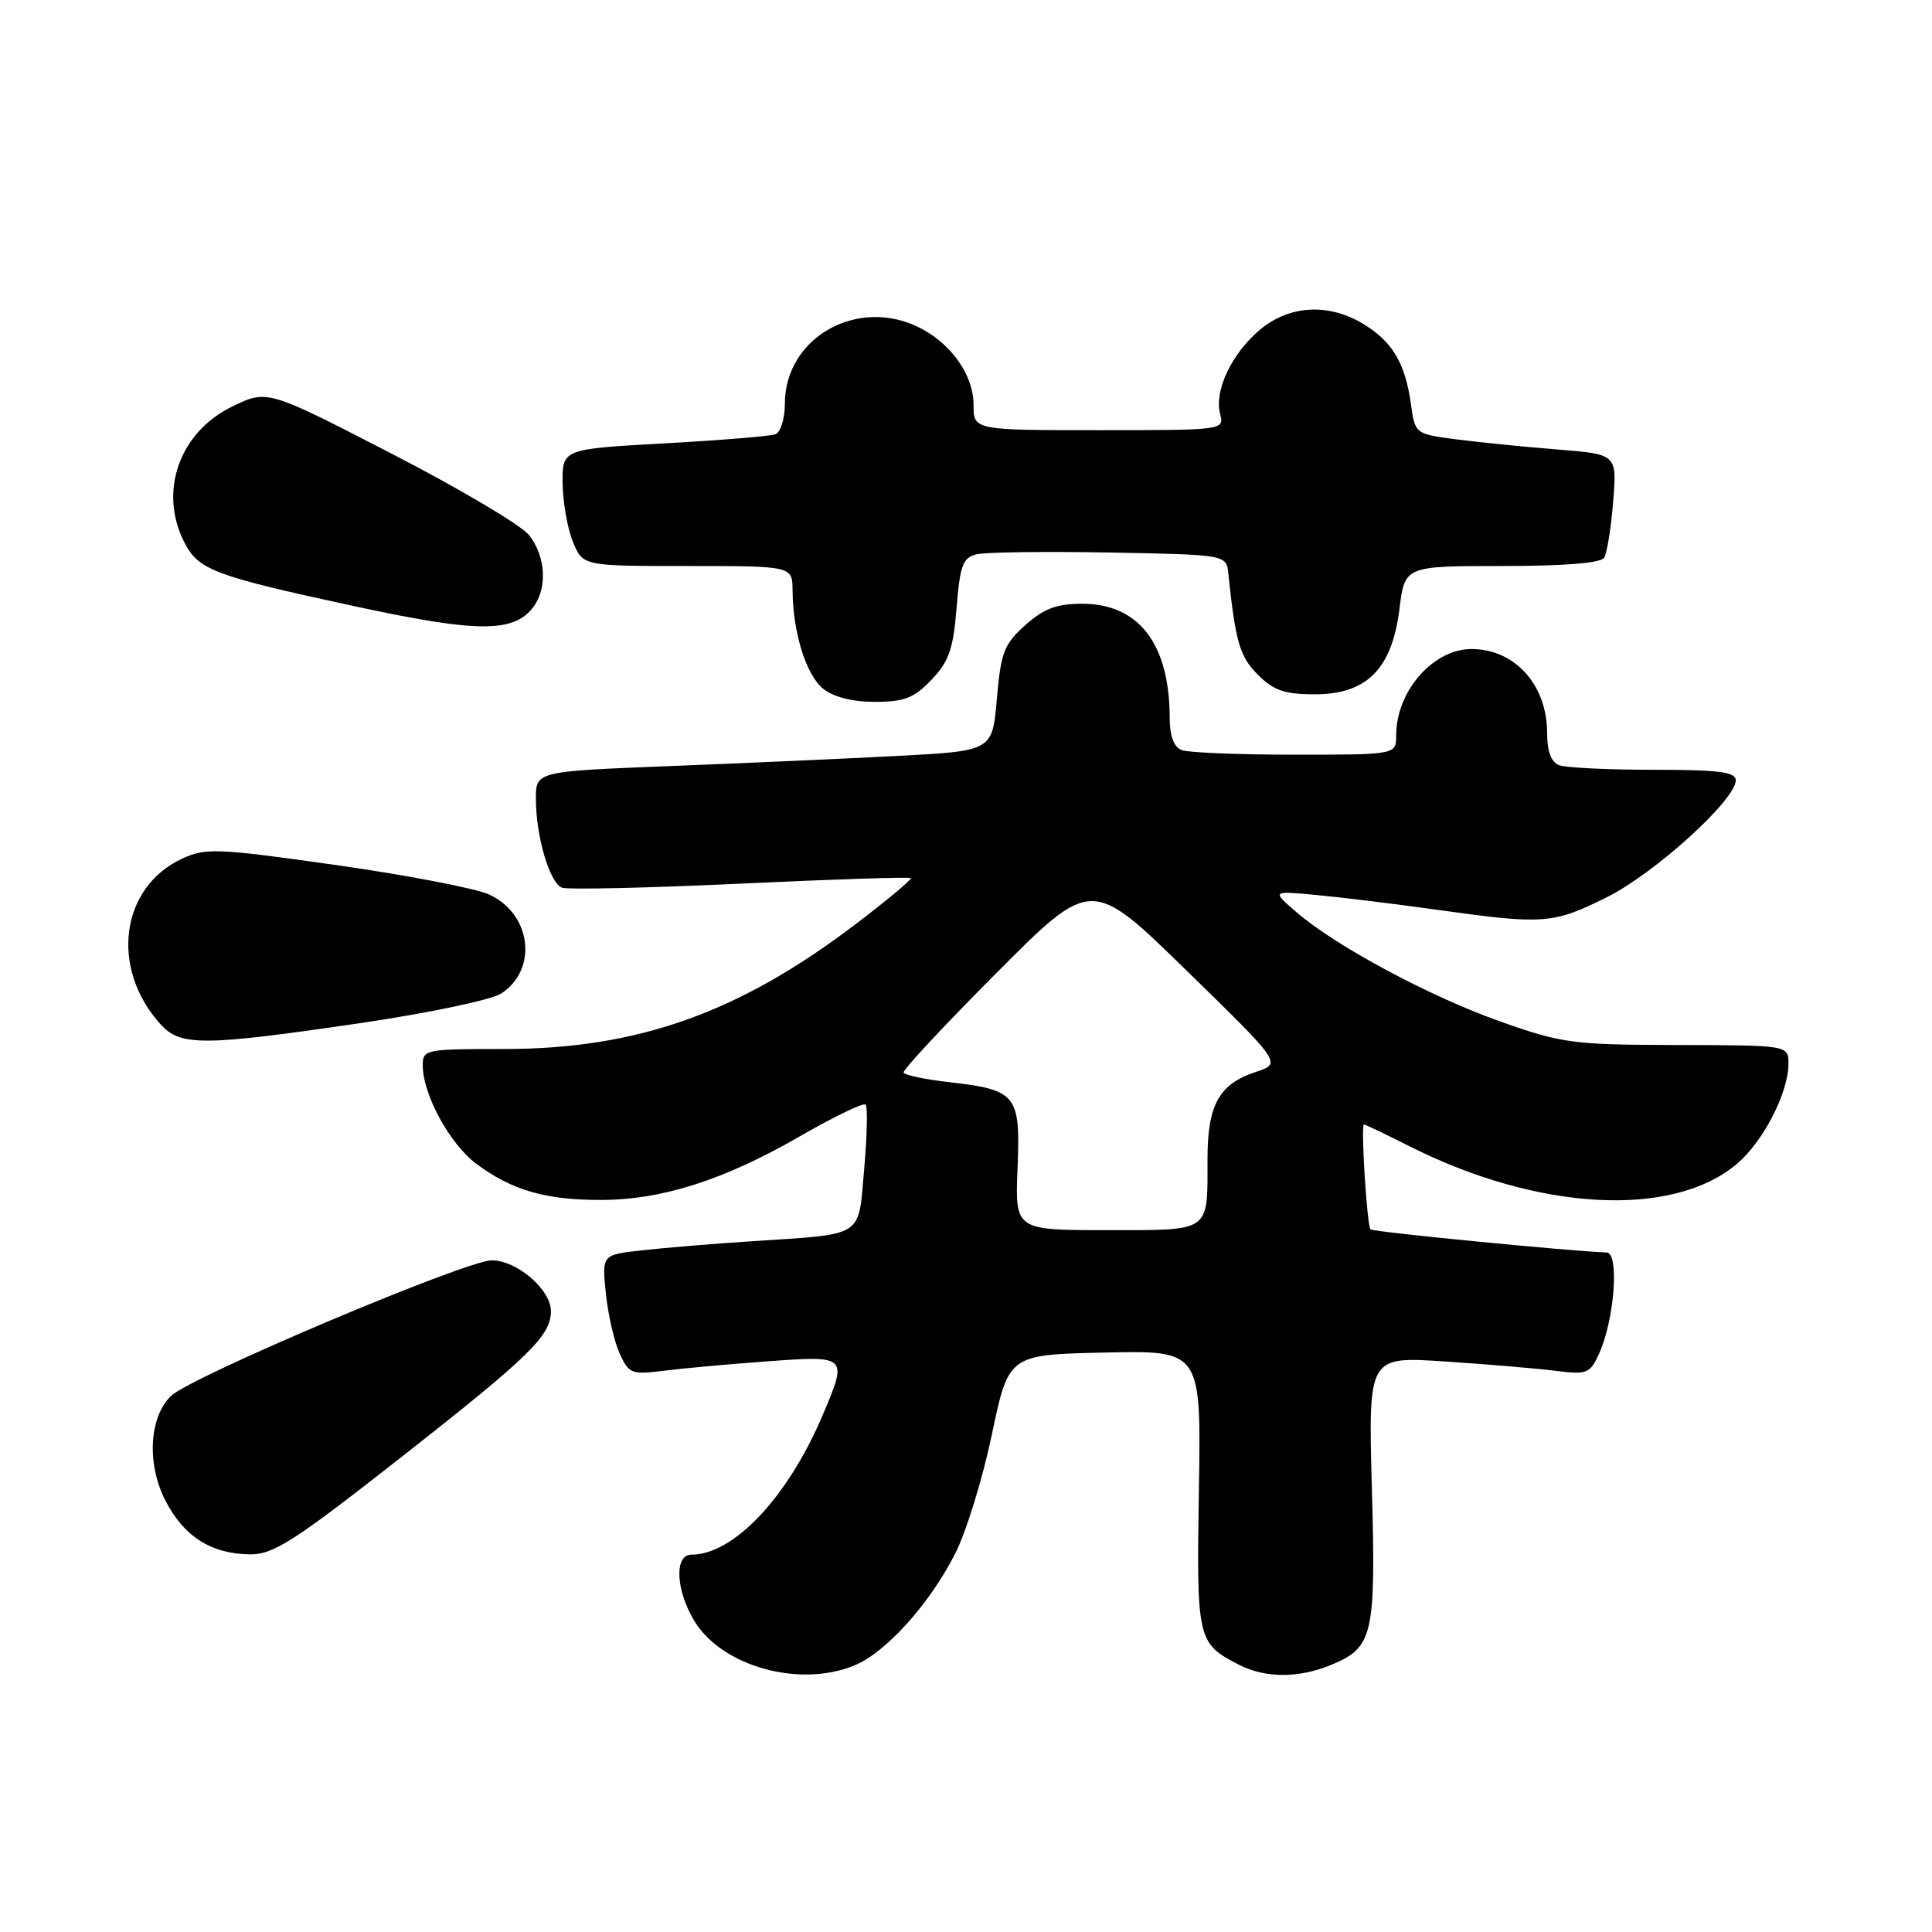 <?xml version="1.0" encoding="UTF-8" standalone="no"?>
<!DOCTYPE svg PUBLIC "-//W3C//DTD SVG 1.1//EN" "http://www.w3.org/Graphics/SVG/1.1/DTD/svg11.dtd" >
<svg xmlns="http://www.w3.org/2000/svg" xmlns:xlink="http://www.w3.org/1999/xlink" version="1.1" viewBox="0 0 256 256">
 <g >
 <path fill="currentColor"
d=" M 113.28 220.65 C 117.43 218.92 123.22 212.47 126.57 205.85 C 128.03 202.98 130.22 195.88 131.43 190.07 C 133.65 179.50 133.65 179.50 146.40 179.22 C 159.16 178.94 159.16 178.94 158.86 197.36 C 158.54 217.30 158.64 217.73 164.13 220.57 C 167.65 222.39 172.12 222.39 176.45 220.58 C 181.95 218.29 182.32 216.66 181.78 197.19 C 181.30 179.73 181.30 179.73 191.40 180.40 C 196.96 180.76 203.54 181.32 206.04 181.63 C 210.30 182.17 210.67 182.03 211.89 179.35 C 213.93 174.88 214.59 166.01 212.89 165.96 C 208.40 165.82 181.91 163.24 181.60 162.90 C 181.13 162.39 180.29 149.00 180.73 149.00 C 180.91 149.00 183.63 150.30 186.78 151.89 C 203.79 160.46 221.57 161.44 230.11 154.25 C 233.61 151.31 236.94 144.88 236.98 141.00 C 237.00 138.50 237.00 138.50 222.25 138.47 C 208.36 138.44 206.99 138.25 198.78 135.35 C 189.40 132.02 176.99 125.37 171.75 120.84 C 168.50 118.03 168.50 118.03 174.50 118.60 C 177.80 118.91 185.06 119.80 190.63 120.58 C 204.55 122.53 205.81 122.43 212.95 118.87 C 219.29 115.70 230.00 105.98 230.00 103.39 C 230.00 102.29 227.74 102.00 219.08 102.00 C 213.08 102.00 207.45 101.73 206.58 101.39 C 205.54 100.99 205.00 99.54 205.00 97.12 C 205.00 90.75 200.72 86.00 194.98 86.00 C 189.89 86.00 185.00 91.60 185.00 97.43 C 185.00 100.00 185.00 100.00 171.58 100.00 C 164.20 100.00 157.45 99.73 156.58 99.39 C 155.54 98.99 155.00 97.54 154.99 95.14 C 154.98 85.32 150.90 80.00 143.38 80.00 C 140.02 80.00 138.31 80.64 135.86 82.83 C 133.04 85.35 132.62 86.44 132.09 92.58 C 131.50 99.50 131.50 99.50 119.00 100.16 C 112.12 100.52 98.51 101.13 88.75 101.51 C 71.00 102.21 71.00 102.21 71.01 105.86 C 71.01 110.80 72.83 117.00 74.46 117.62 C 75.19 117.90 85.82 117.66 98.08 117.09 C 110.34 116.51 120.51 116.18 120.69 116.35 C 120.86 116.52 117.51 119.31 113.25 122.55 C 97.83 134.25 84.41 139.00 66.77 139.00 C 56.26 139.00 56.00 139.05 56.02 141.25 C 56.06 145.11 59.63 151.62 63.14 154.23 C 67.82 157.71 72.27 159.00 79.56 159.00 C 87.70 159.00 95.92 156.37 106.02 150.55 C 110.51 147.96 114.41 146.08 114.70 146.36 C 114.98 146.65 114.90 150.48 114.51 154.88 C 113.69 164.14 114.73 163.47 99.50 164.48 C 94.55 164.80 88.08 165.34 85.12 165.67 C 79.75 166.26 79.75 166.26 80.28 171.38 C 80.57 174.20 81.39 177.78 82.11 179.35 C 83.33 182.03 83.69 182.17 87.96 181.63 C 90.46 181.31 96.66 180.75 101.75 180.38 C 112.36 179.61 112.37 179.63 108.94 187.67 C 104.33 198.46 97.20 206.00 91.61 206.00 C 89.32 206.00 89.54 210.73 92.02 214.81 C 95.71 220.85 106.03 223.69 113.28 220.65 Z  M 53.33 192.96 C 70.22 179.70 73.00 176.98 73.00 173.73 C 73.00 170.88 68.48 167.00 65.17 167.00 C 61.77 167.00 25.38 182.38 22.67 184.96 C 19.77 187.74 19.42 193.95 21.90 198.80 C 24.34 203.58 27.97 205.90 33.10 205.96 C 36.24 205.99 38.89 204.29 53.33 192.96 Z  M 47.80 135.56 C 56.82 134.23 65.14 132.48 66.43 131.64 C 71.33 128.42 70.40 121.05 64.77 118.51 C 62.97 117.70 53.85 115.95 44.50 114.62 C 28.76 112.39 27.25 112.33 24.13 113.78 C 15.93 117.58 14.55 128.34 21.30 135.75 C 23.93 138.64 26.93 138.62 47.80 135.56 Z  M 123.42 90.08 C 125.73 87.67 126.31 86.02 126.75 80.57 C 127.20 74.91 127.58 73.89 129.39 73.45 C 130.55 73.16 138.47 73.06 147.00 73.21 C 162.50 73.50 162.50 73.50 162.76 76.00 C 163.72 85.12 164.27 87.00 166.68 89.41 C 168.77 91.50 170.23 92.00 174.21 92.00 C 181.11 92.00 184.44 88.65 185.43 80.72 C 186.14 75.00 186.14 75.00 199.01 75.00 C 207.32 75.00 212.12 74.61 212.56 73.90 C 212.94 73.29 213.47 69.96 213.75 66.49 C 214.26 60.19 214.26 60.19 206.38 59.56 C 202.05 59.22 196.03 58.61 193.00 58.22 C 187.50 57.50 187.50 57.50 186.95 53.50 C 186.20 48.14 184.51 45.28 180.69 42.95 C 176.07 40.13 170.84 40.42 166.94 43.70 C 163.19 46.86 160.87 51.77 161.67 54.84 C 162.23 56.99 162.15 57.00 145.62 57.00 C 129.00 57.00 129.00 57.00 129.00 53.63 C 129.00 49.77 126.14 45.64 121.96 43.48 C 113.75 39.23 104.00 44.67 104.00 53.50 C 104.00 55.46 103.44 57.28 102.75 57.54 C 102.06 57.80 95.42 58.34 88.00 58.75 C 74.50 59.50 74.50 59.50 74.55 64.06 C 74.58 66.57 75.20 70.06 75.92 71.81 C 77.24 75.00 77.24 75.00 91.12 75.00 C 105.00 75.00 105.00 75.00 105.02 78.25 C 105.06 83.81 106.81 89.42 109.06 91.25 C 110.43 92.36 112.94 93.00 115.92 93.00 C 119.81 93.00 121.11 92.50 123.42 90.08 Z  M 70.72 80.36 C 72.57 77.83 72.29 73.63 70.08 70.88 C 69.03 69.57 60.80 64.70 51.79 60.06 C 35.42 51.62 35.42 51.62 30.80 53.85 C 23.74 57.27 20.97 65.17 24.45 71.91 C 26.33 75.54 28.39 76.31 46.99 80.33 C 63.37 83.87 68.15 83.88 70.72 80.36 Z  M 134.83 154.80 C 135.23 145.07 134.71 144.41 125.83 143.40 C 122.60 143.04 119.85 142.46 119.73 142.12 C 119.60 141.78 125.15 135.83 132.06 128.90 C 144.62 116.29 144.62 116.29 157.22 128.60 C 169.83 140.90 169.83 140.90 166.42 142.03 C 161.51 143.65 160.00 146.39 160.00 153.64 C 160.00 163.39 160.56 163.00 146.64 163.00 C 134.50 163.00 134.50 163.00 134.83 154.80 Z "/>
</g>
</svg>